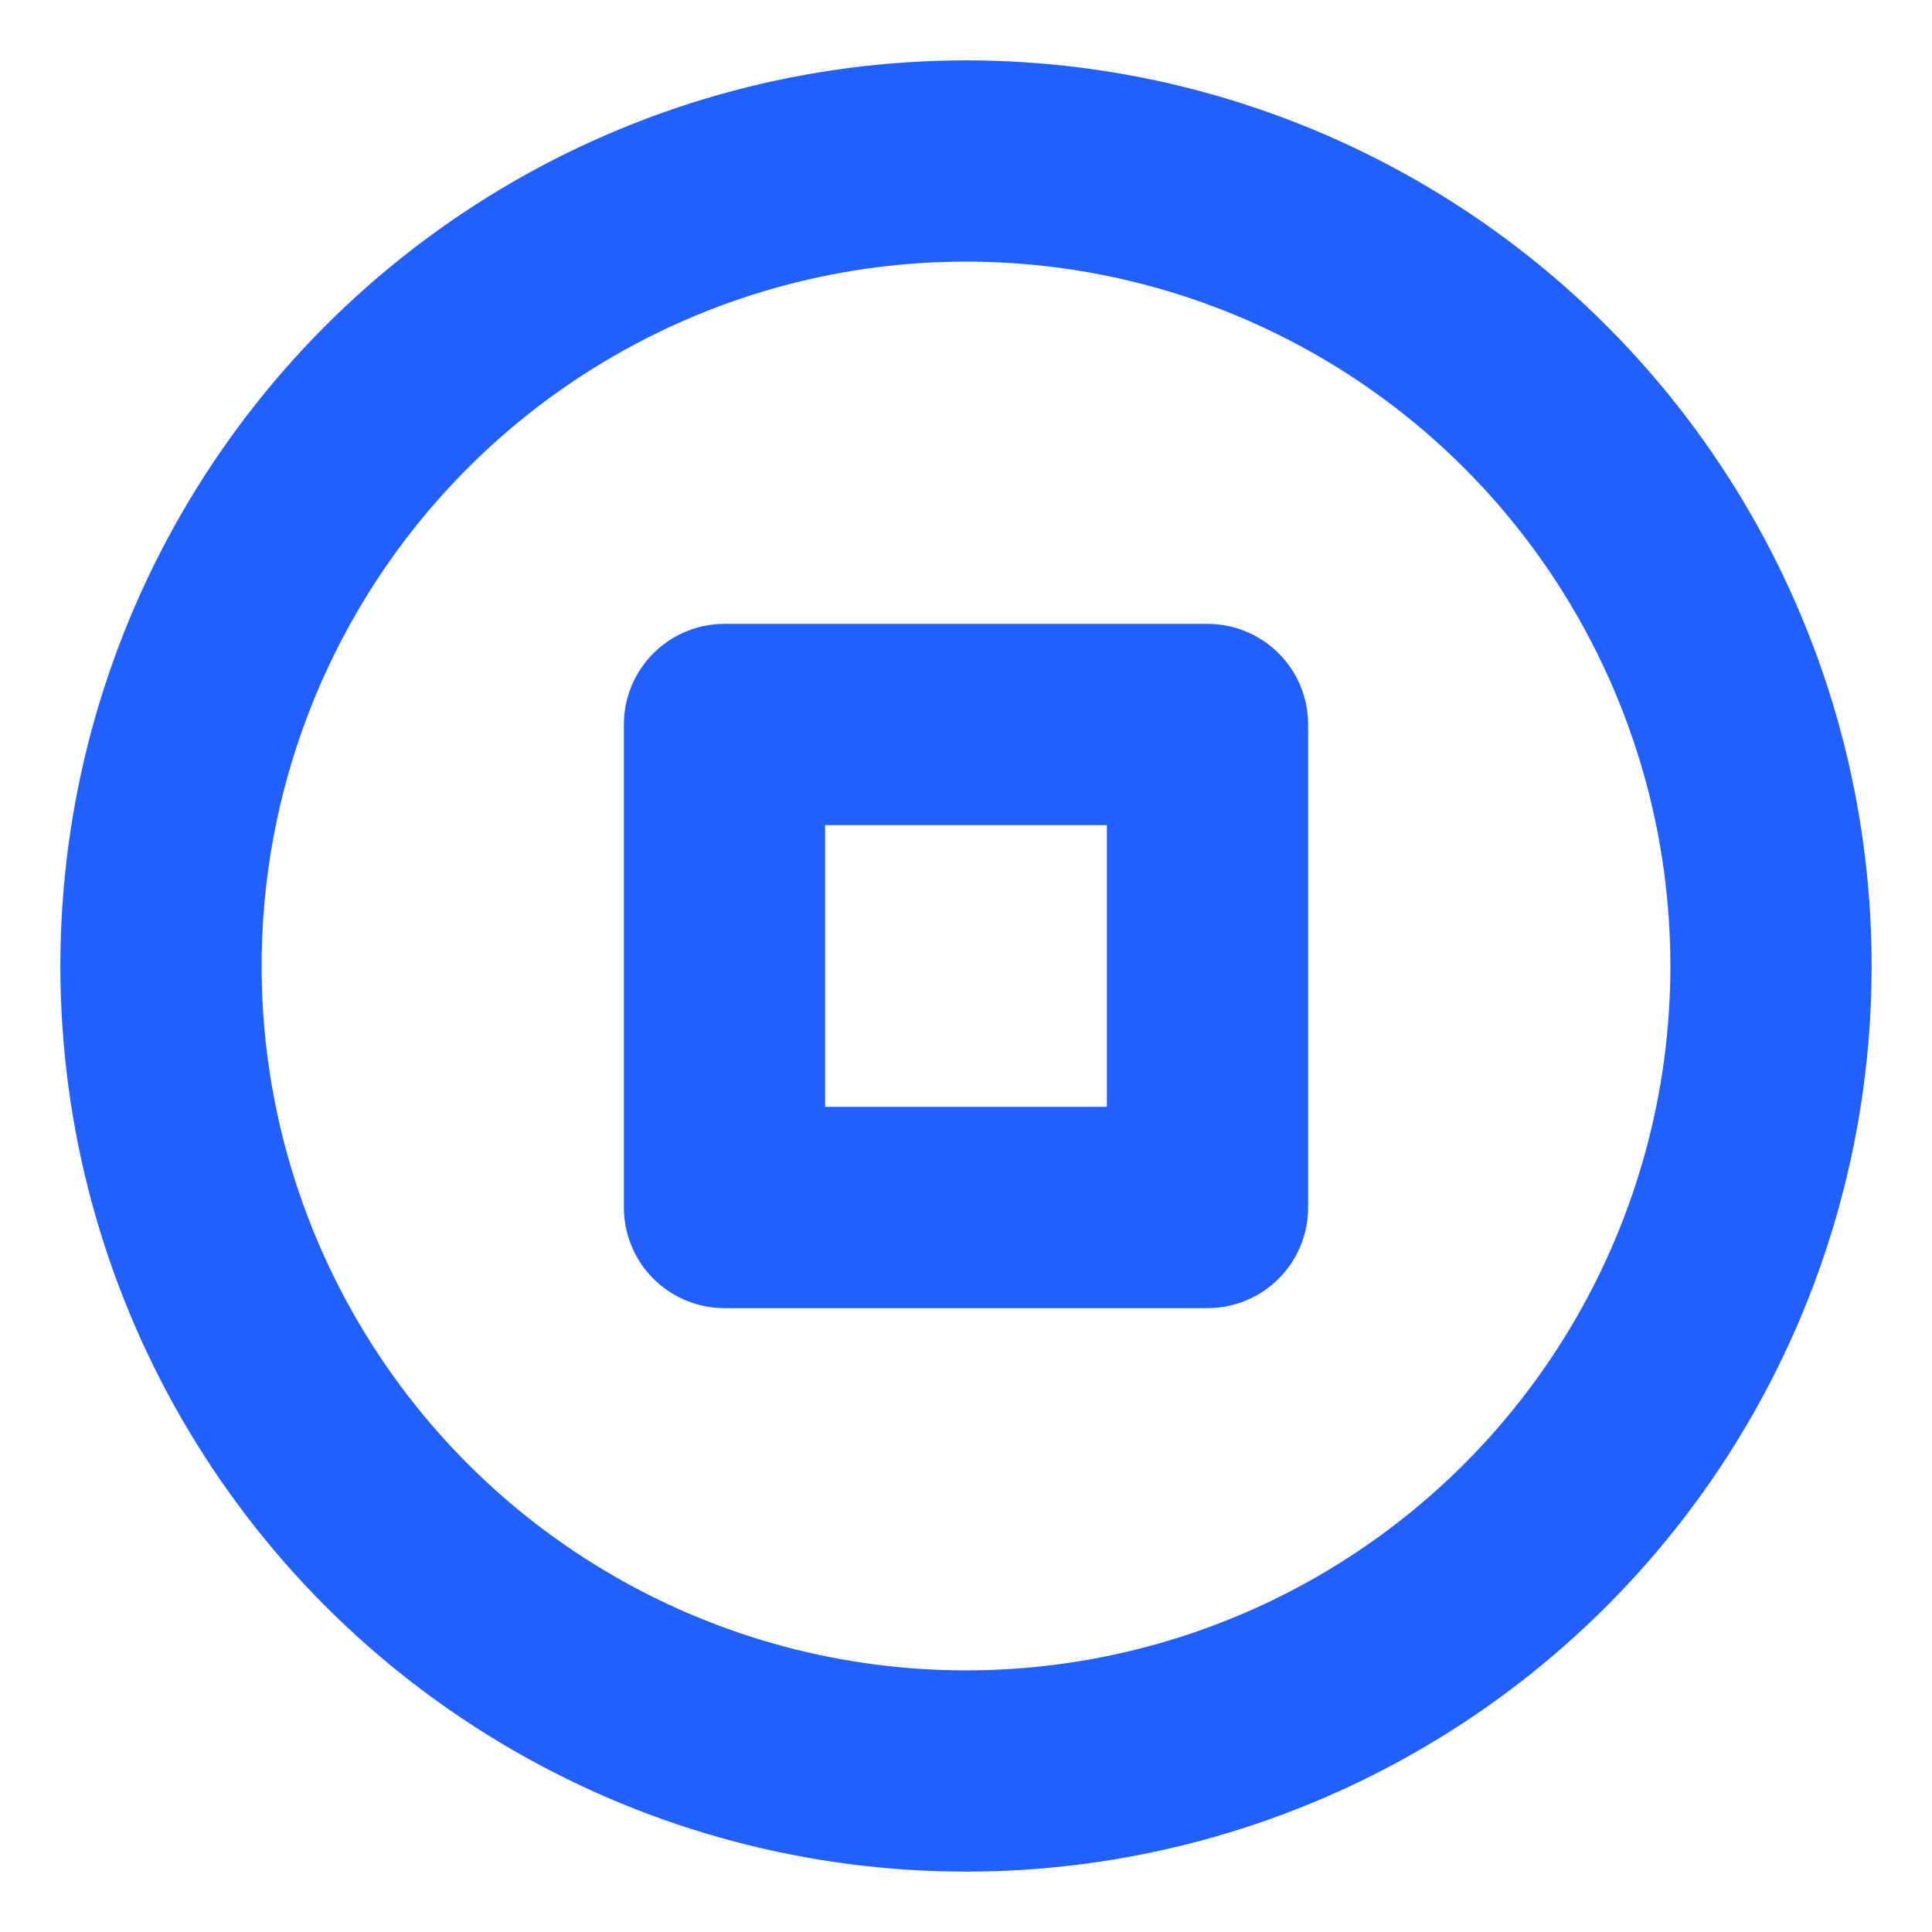 <svg xmlns="http://www.w3.org/2000/svg" width="64" height="64" viewBox="0 0 24 24" fill="none" stroke="#2160fd" stroke-width="2.5" stroke-linecap="round" stroke-linejoin="round"><circle cx="12" cy="12" r="10"></circle><rect x="9" y="9" width="6" height="6"></rect></svg>